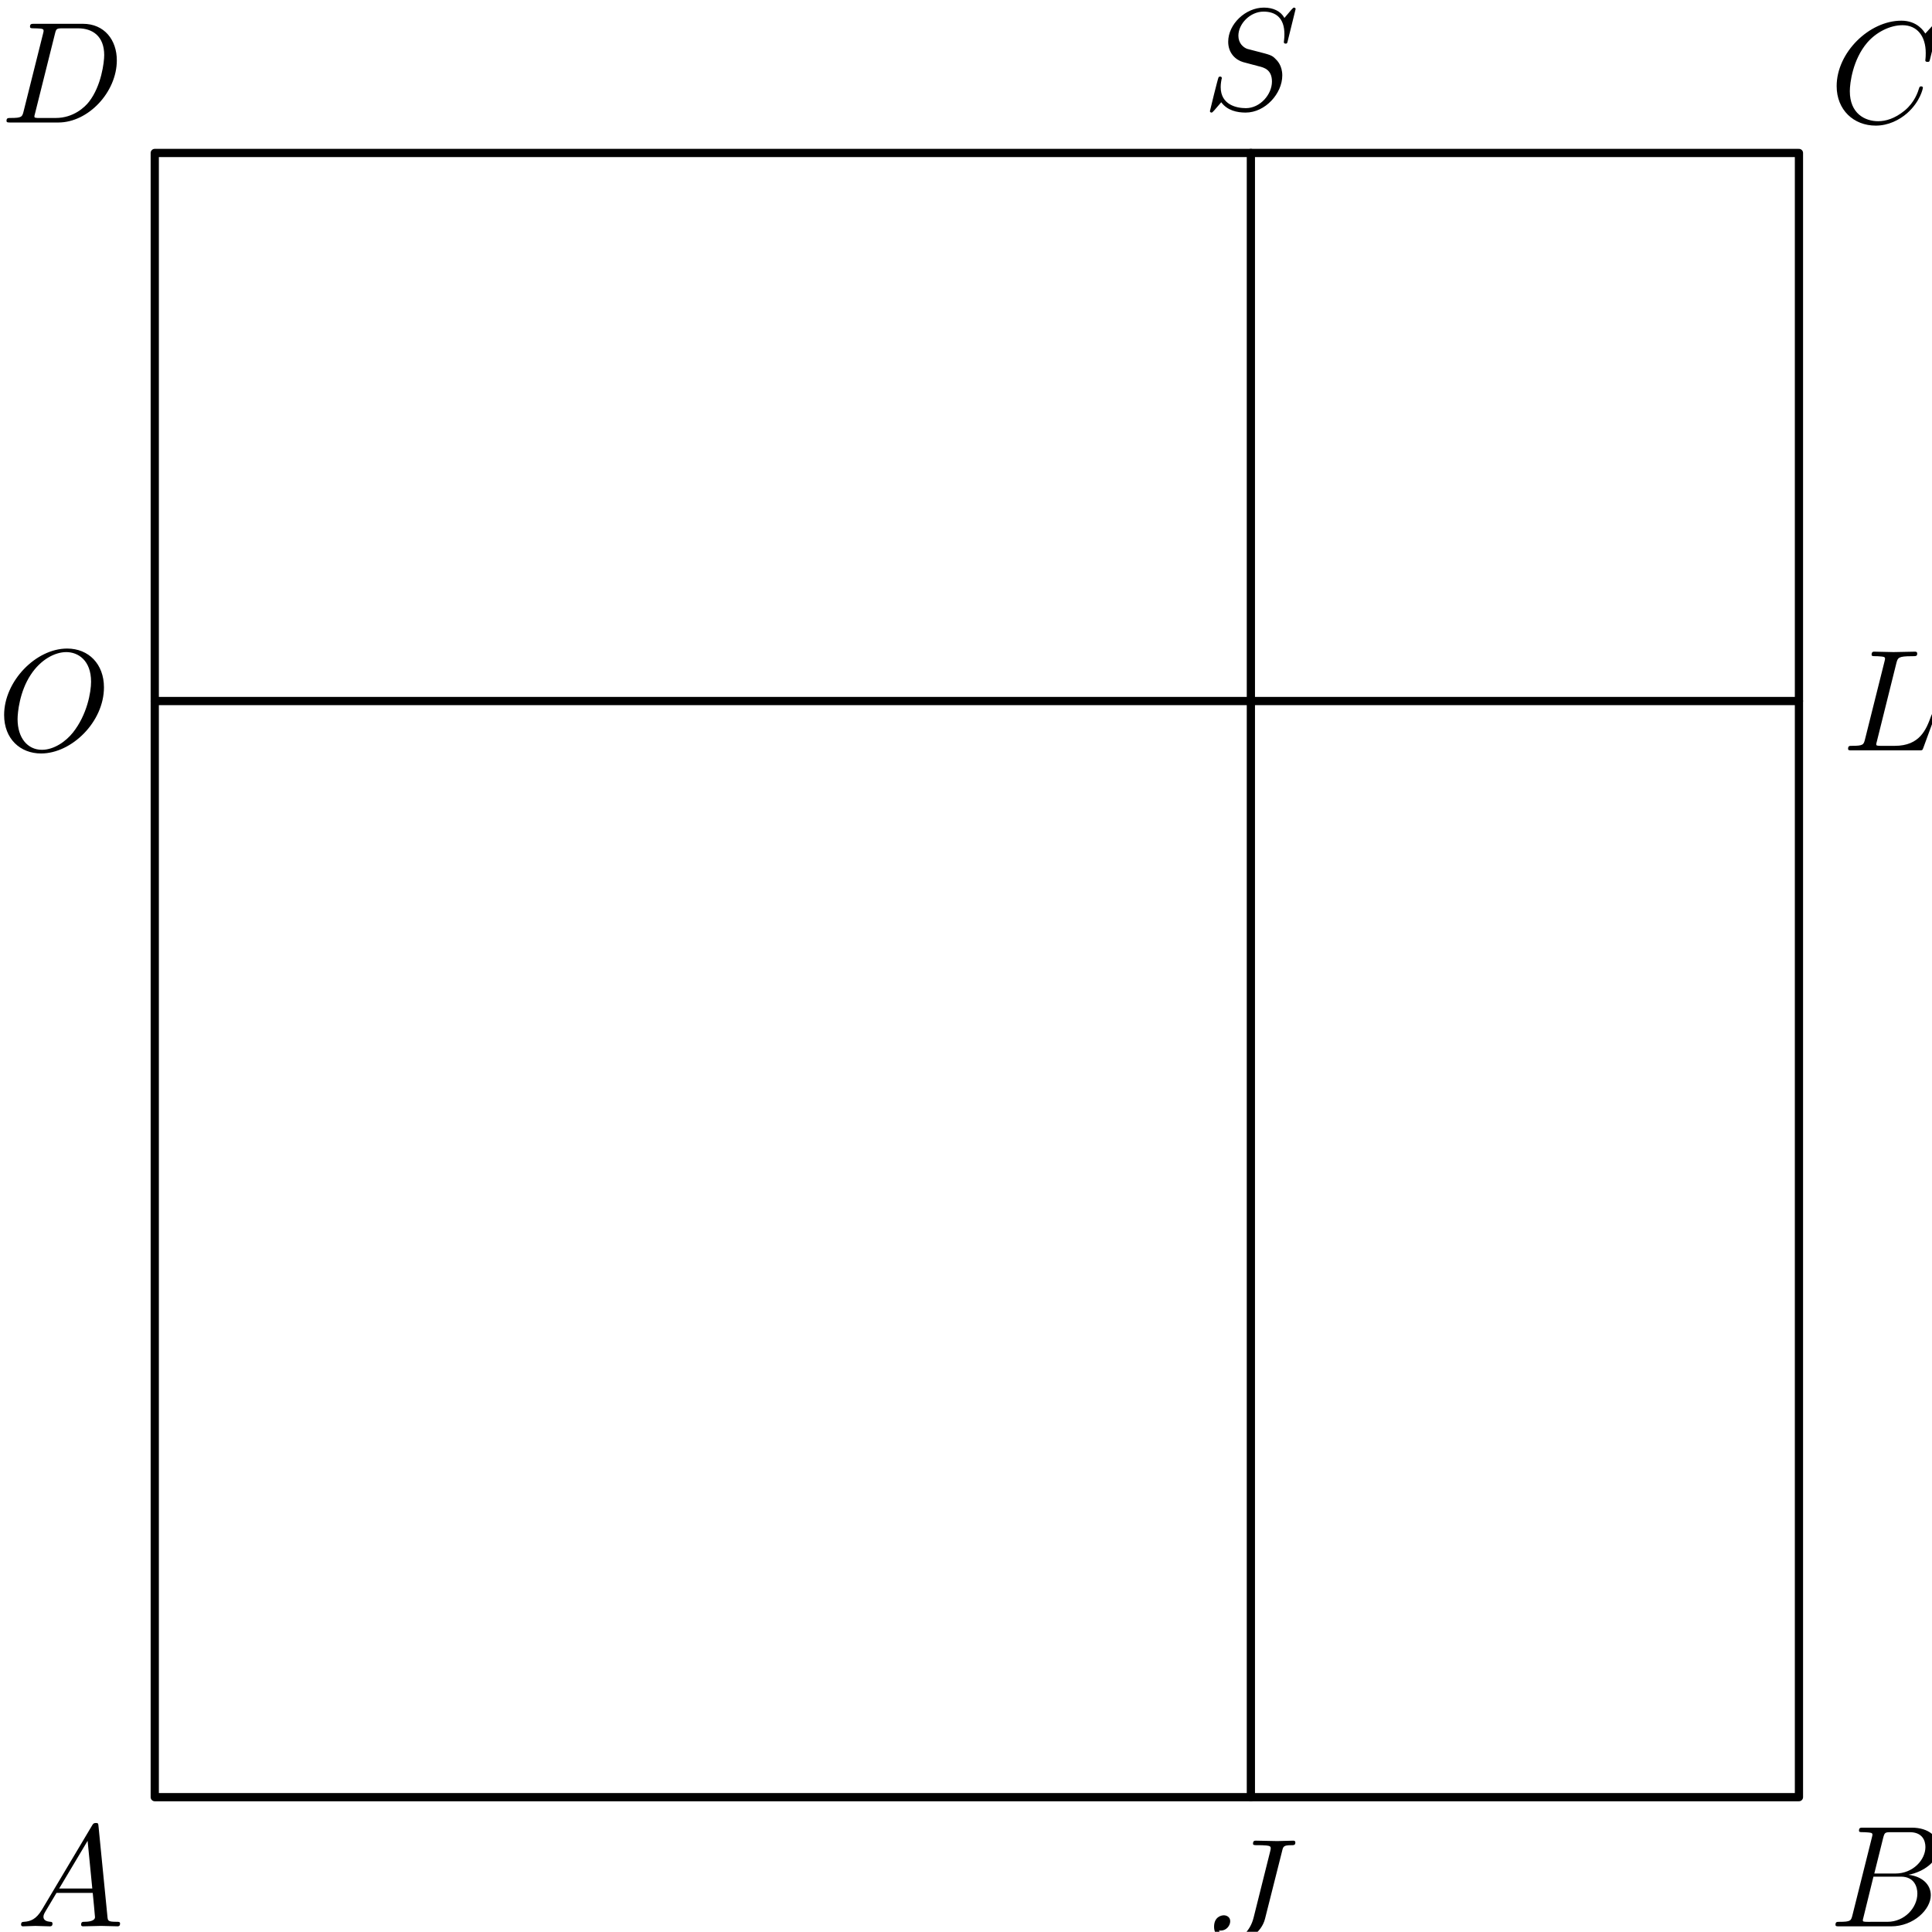 <?xml version="1.0" encoding="UTF-8" standalone="no"?>
<!-- Created with Inkscape (http://www.inkscape.org/) -->

<svg
   width="56.491mm"
   height="56.485mm"
   viewBox="0 0 56.491 56.485"
   version="1.1"
   id="svg1"
   xml:space="preserve"
   xmlns="http://www.w3.org/2000/svg"
   xmlns:svg="http://www.w3.org/2000/svg"><defs
     id="defs1" /><g
     id="g1"
     transform="matrix(0.265,0,0,0.265,-76.755,-142.091)"><path
       id="path16"
       d="M 0,0 H 113.386 V 113.386 H 0 Z"
       style="fill:none;stroke:#000000;stroke-width:0.567;stroke-linecap:butt;stroke-linejoin:round;stroke-miterlimit:10;stroke-dasharray:none;stroke-opacity:1"
       transform="matrix(1.6,0,0,-1.6,306.717,734.488)" /><path
       id="path17"
       d="M 75.59,0 V 113.386"
       style="fill:none;stroke:#000000;stroke-width:0.567;stroke-linecap:round;stroke-linejoin:round;stroke-miterlimit:10;stroke-dasharray:none;stroke-opacity:1"
       transform="matrix(1.6,0,0,-1.6,306.717,734.488)" /><path
       id="path18"
       d="M 0,75.59 H 113.386"
       style="fill:none;stroke:#000000;stroke-width:0.567;stroke-linecap:round;stroke-linejoin:round;stroke-miterlimit:10;stroke-dasharray:none;stroke-opacity:1"
       transform="matrix(1.6,0,0,-1.6,306.717,734.488)" /><path
       id="path19"
       d="m 1.788,-1.142 c -0.4,0.664 -0.791,0.801 -1.23,0.83 -0.117,0.01 -0.205,0.01 -0.205,0.205 0,0.059 0.049,0.107 0.127,0.107 0.273,0 0.576,-0.029 0.859,-0.029 0.322,0 0.674,0.029 0.996,0.029 0.059,0 0.186,0 0.186,-0.186 0,-0.117 -0.088,-0.127 -0.156,-0.127 -0.234,-0.02 -0.469,-0.098 -0.469,-0.342 0,-0.127 0.059,-0.234 0.137,-0.371 l 0.762,-1.279 h 2.5 c 0.02,0.215 0.156,1.572 0.156,1.67 0,0.293 -0.518,0.322 -0.713,0.322 -0.146,0 -0.244,0 -0.244,0.205 0,0.107 0.117,0.107 0.137,0.107 0.41,0 0.84,-0.029 1.25,-0.029 0.244,0 0.879,0.029 1.123,0.029 0.059,0 0.176,0 0.176,-0.195 0,-0.117 -0.098,-0.117 -0.225,-0.117 -0.615,0 -0.615,-0.068 -0.645,-0.352 L 5.694,-6.894 c -0.02,-0.195 -0.02,-0.234 -0.186,-0.234 -0.156,0 -0.195,0.068 -0.254,0.166 z m 1.191,-1.465 1.963,-3.291 0.322,3.291 z M 87.312,-5.175 c 0.078,-0.332 0.098,-0.42 0.645,-0.42 0.156,0 0.273,0 0.273,-0.186 0,-0.098 -0.059,-0.127 -0.146,-0.127 -0.244,0 -0.85,0.029 -1.104,0.029 -0.322,0 -1.133,-0.029 -1.465,-0.029 -0.088,0 -0.205,0 -0.205,0.205 0,0.107 0.078,0.107 0.332,0.107 0.234,0 0.332,0 0.586,0.02 0.234,0.029 0.303,0.059 0.303,0.195 0,0.068 -0.02,0.137 -0.039,0.215 l -1.143,4.57 c -0.244,0.967 -0.918,1.494 -1.436,1.494 -0.264,0 -0.791,-0.098 -0.947,-0.615 0.029,0.01 0.098,0.01 0.117,0.01 0.391,0 0.654,-0.342 0.654,-0.645 0,-0.312 -0.273,-0.41 -0.439,-0.41 -0.186,0 -0.674,0.117 -0.674,0.791 0,0.615 0.527,1.084 1.318,1.084 0.918,0 1.953,-0.654 2.197,-1.641 z m 39.338,4.395 c -0.098,0.391 -0.117,0.469 -0.908,0.469 -0.166,0 -0.264,0 -0.264,0.205 0,0.107 0.088,0.107 0.264,0.107 h 3.564 c 1.572,0 2.744,-1.172 2.744,-2.148 0,-0.723 -0.576,-1.299 -1.543,-1.406 1.035,-0.195 2.08,-0.928 2.08,-1.875 0,-0.732 -0.654,-1.377 -1.855,-1.377 h -3.34 c -0.195,0 -0.293,0 -0.293,0.205 0,0.107 0.088,0.107 0.283,0.107 0.019,0 0.205,0 0.371,0.02 0.186,0.02 0.273,0.029 0.273,0.156 0,0.039 -0.01,0.068 -0.039,0.195 z m 1.504,-2.861 0.615,-2.471 c 0.098,-0.352 0.117,-0.381 0.547,-0.381 h 1.279 c 0.879,0 1.084,0.586 1.084,1.025 0,0.879 -0.85,1.826 -2.07,1.826 z m -0.449,3.33 c -0.137,0 -0.156,0 -0.215,-0.01 -0.098,-0.01 -0.127,-0.02 -0.127,-0.098 0,-0.029 0,-0.049 0.049,-0.225 l 0.684,-2.783 h 1.885 c 0.957,0 1.143,0.742 1.143,1.162 0,0.986 -0.889,1.953 -2.061,1.953 z M 129.678,-87.121 c 0.098,-0.361 0.127,-0.469 1.064,-0.469 0.293,0 0.371,0 0.371,-0.186 0,-0.127 -0.107,-0.127 -0.156,-0.127 -0.332,0 -1.143,0.029 -1.475,0.029 -0.303,0 -1.025,-0.029 -1.328,-0.029 -0.068,0 -0.186,0 -0.186,0.205 0,0.107 0.088,0.107 0.283,0.107 0.019,0 0.205,0 0.371,0.02 0.186,0.02 0.273,0.029 0.273,0.156 0,0.039 -0.01,0.068 -0.039,0.195 l -1.338,5.342 c -0.098,0.391 -0.117,0.469 -0.908,0.469 -0.166,0 -0.264,0 -0.264,0.205 0,0.107 0.088,0.107 0.264,0.107 h 4.619 c 0.234,0 0.244,0 0.303,-0.166 l 0.791,-2.158 c 0.039,-0.107 0.039,-0.127 0.039,-0.137 0,-0.039 -0.029,-0.107 -0.117,-0.107 -0.098,0 -0.107,0.049 -0.176,0.205 -0.332,0.918 -0.771,2.051 -2.5,2.051 h -0.938 c -0.137,0 -0.156,0 -0.215,-0.01 -0.098,-0.01 -0.127,-0.02 -0.127,-0.098 0,-0.029 0,-0.049 0.049,-0.225 z m 2.949,-44.197 c 0,-0.029 -0.019,-0.098 -0.107,-0.098 -0.029,0 -0.039,0.01 -0.146,0.117 l -0.703,0.771 c -0.088,-0.146 -0.547,-0.889 -1.65,-0.889 -2.217,0 -4.463,2.197 -4.463,4.512 0,1.641 1.172,2.725 2.695,2.725 0.869,0 1.631,-0.391 2.158,-0.85 0.928,-0.82 1.094,-1.729 1.094,-1.758 0,-0.098 -0.098,-0.098 -0.117,-0.098 -0.059,0 -0.117,0.019 -0.137,0.098 -0.088,0.293 -0.312,0.996 -1.006,1.572 -0.684,0.557 -1.309,0.732 -1.826,0.732 -0.898,0 -1.953,-0.518 -1.953,-2.07 0,-0.566 0.205,-2.188 1.201,-3.35 0.605,-0.703 1.543,-1.201 2.432,-1.201 1.016,0 1.602,0.762 1.602,1.914 0,0.4 -0.029,0.41 -0.029,0.508 0,0.107 0.117,0.107 0.156,0.107 0.127,0 0.127,-0.019 0.176,-0.205 z m -44.38,-0.901 c 0,-0.029 -0.02,-0.098 -0.107,-0.098 -0.049,0 -0.059,0.01 -0.186,0.146 l -0.479,0.566 c -0.254,-0.469 -0.771,-0.713 -1.416,-0.713 -1.27,0 -2.461,1.143 -2.461,2.354 0,0.801 0.527,1.26 1.035,1.406 l 1.064,0.283 c 0.371,0.088 0.918,0.234 0.918,1.055 0,0.898 -0.82,1.836 -1.797,1.836 -0.635,0 -1.738,-0.225 -1.738,-1.455 0,-0.244 0.049,-0.479 0.059,-0.537 0.01,-0.039 0.02,-0.049 0.02,-0.068 0,-0.107 -0.068,-0.117 -0.127,-0.117 -0.049,0 -0.068,0.01 -0.098,0.049 -0.039,0.039 -0.596,2.305 -0.596,2.334 0,0.059 0.049,0.098 0.107,0.098 0.049,0 0.059,-0.01 0.186,-0.146 l 0.488,-0.566 c 0.42,0.576 1.104,0.713 1.68,0.713 1.357,0 2.529,-1.318 2.529,-2.559 0,-0.684 -0.342,-1.025 -0.488,-1.162 -0.225,-0.234 -0.381,-0.273 -1.26,-0.498 -0.225,-0.059 -0.586,-0.156 -0.674,-0.176 -0.264,-0.098 -0.605,-0.381 -0.605,-0.908 0,-0.811 0.801,-1.66 1.738,-1.66 0.83,0 1.436,0.43 1.436,1.553 0,0.312 -0.039,0.498 -0.039,0.557 0,0.01 0,0.098 0.127,0.098 0.098,0 0.107,-0.029 0.146,-0.205 z m -87.717,7.043 c -0.098,0.391 -0.117,0.469 -0.908,0.469 -0.166,0 -0.273,0 -0.273,0.195 0,0.117 0.088,0.117 0.273,0.117 H 2.923 c 2.07,0 4.033,-2.1 4.033,-4.287 0,-1.396 -0.85,-2.52 -2.344,-2.52 H 1.272 c -0.195,0 -0.303,0 -0.303,0.195 0,0.117 0.088,0.117 0.293,0.117 0.127,0 0.303,0.01 0.43,0.019 0.156,0.019 0.215,0.049 0.215,0.156 0,0.039 -0.01,0.068 -0.039,0.195 z m 2.158,-5.332 c 0.088,-0.352 0.107,-0.381 0.537,-0.381 h 1.064 c 0.977,0 1.797,0.527 1.797,1.846 0,0.488 -0.195,2.119 -1.045,3.213 -0.283,0.371 -1.074,1.123 -2.295,1.123 H 1.614 c -0.137,0 -0.156,0 -0.215,-0.01 -0.098,-0.01 -0.127,-0.019 -0.127,-0.098 0,-0.029 0,-0.049 0.049,-0.225 z m 3.381,45.066 c 0,-1.602 -1.055,-2.676 -2.539,-2.676 -2.158,0 -4.346,2.256 -4.346,4.58 0,1.65 1.113,2.656 2.549,2.656 2.109,0 4.336,-2.178 4.336,-4.561 z m -4.277,4.307 c -0.986,0 -1.68,-0.811 -1.68,-2.119 0,-0.439 0.137,-1.895 0.908,-3.057 0.684,-1.045 1.66,-1.562 2.451,-1.562 0.811,0 1.709,0.566 1.709,2.041 0,0.723 -0.273,2.275 -1.25,3.506 -0.479,0.605 -1.299,1.191 -2.139,1.191 z m 0,0"
       style="fill:#000000;fill-opacity:1;fill-rule:nonzero;stroke:none"
       aria-label="A&#10;J&#10;B&#10;L&#10;C&#10;S&#10;D&#10;O"
       transform="matrix(1.6,0,0,1.6,291.402,748.741)" /></g></svg>
